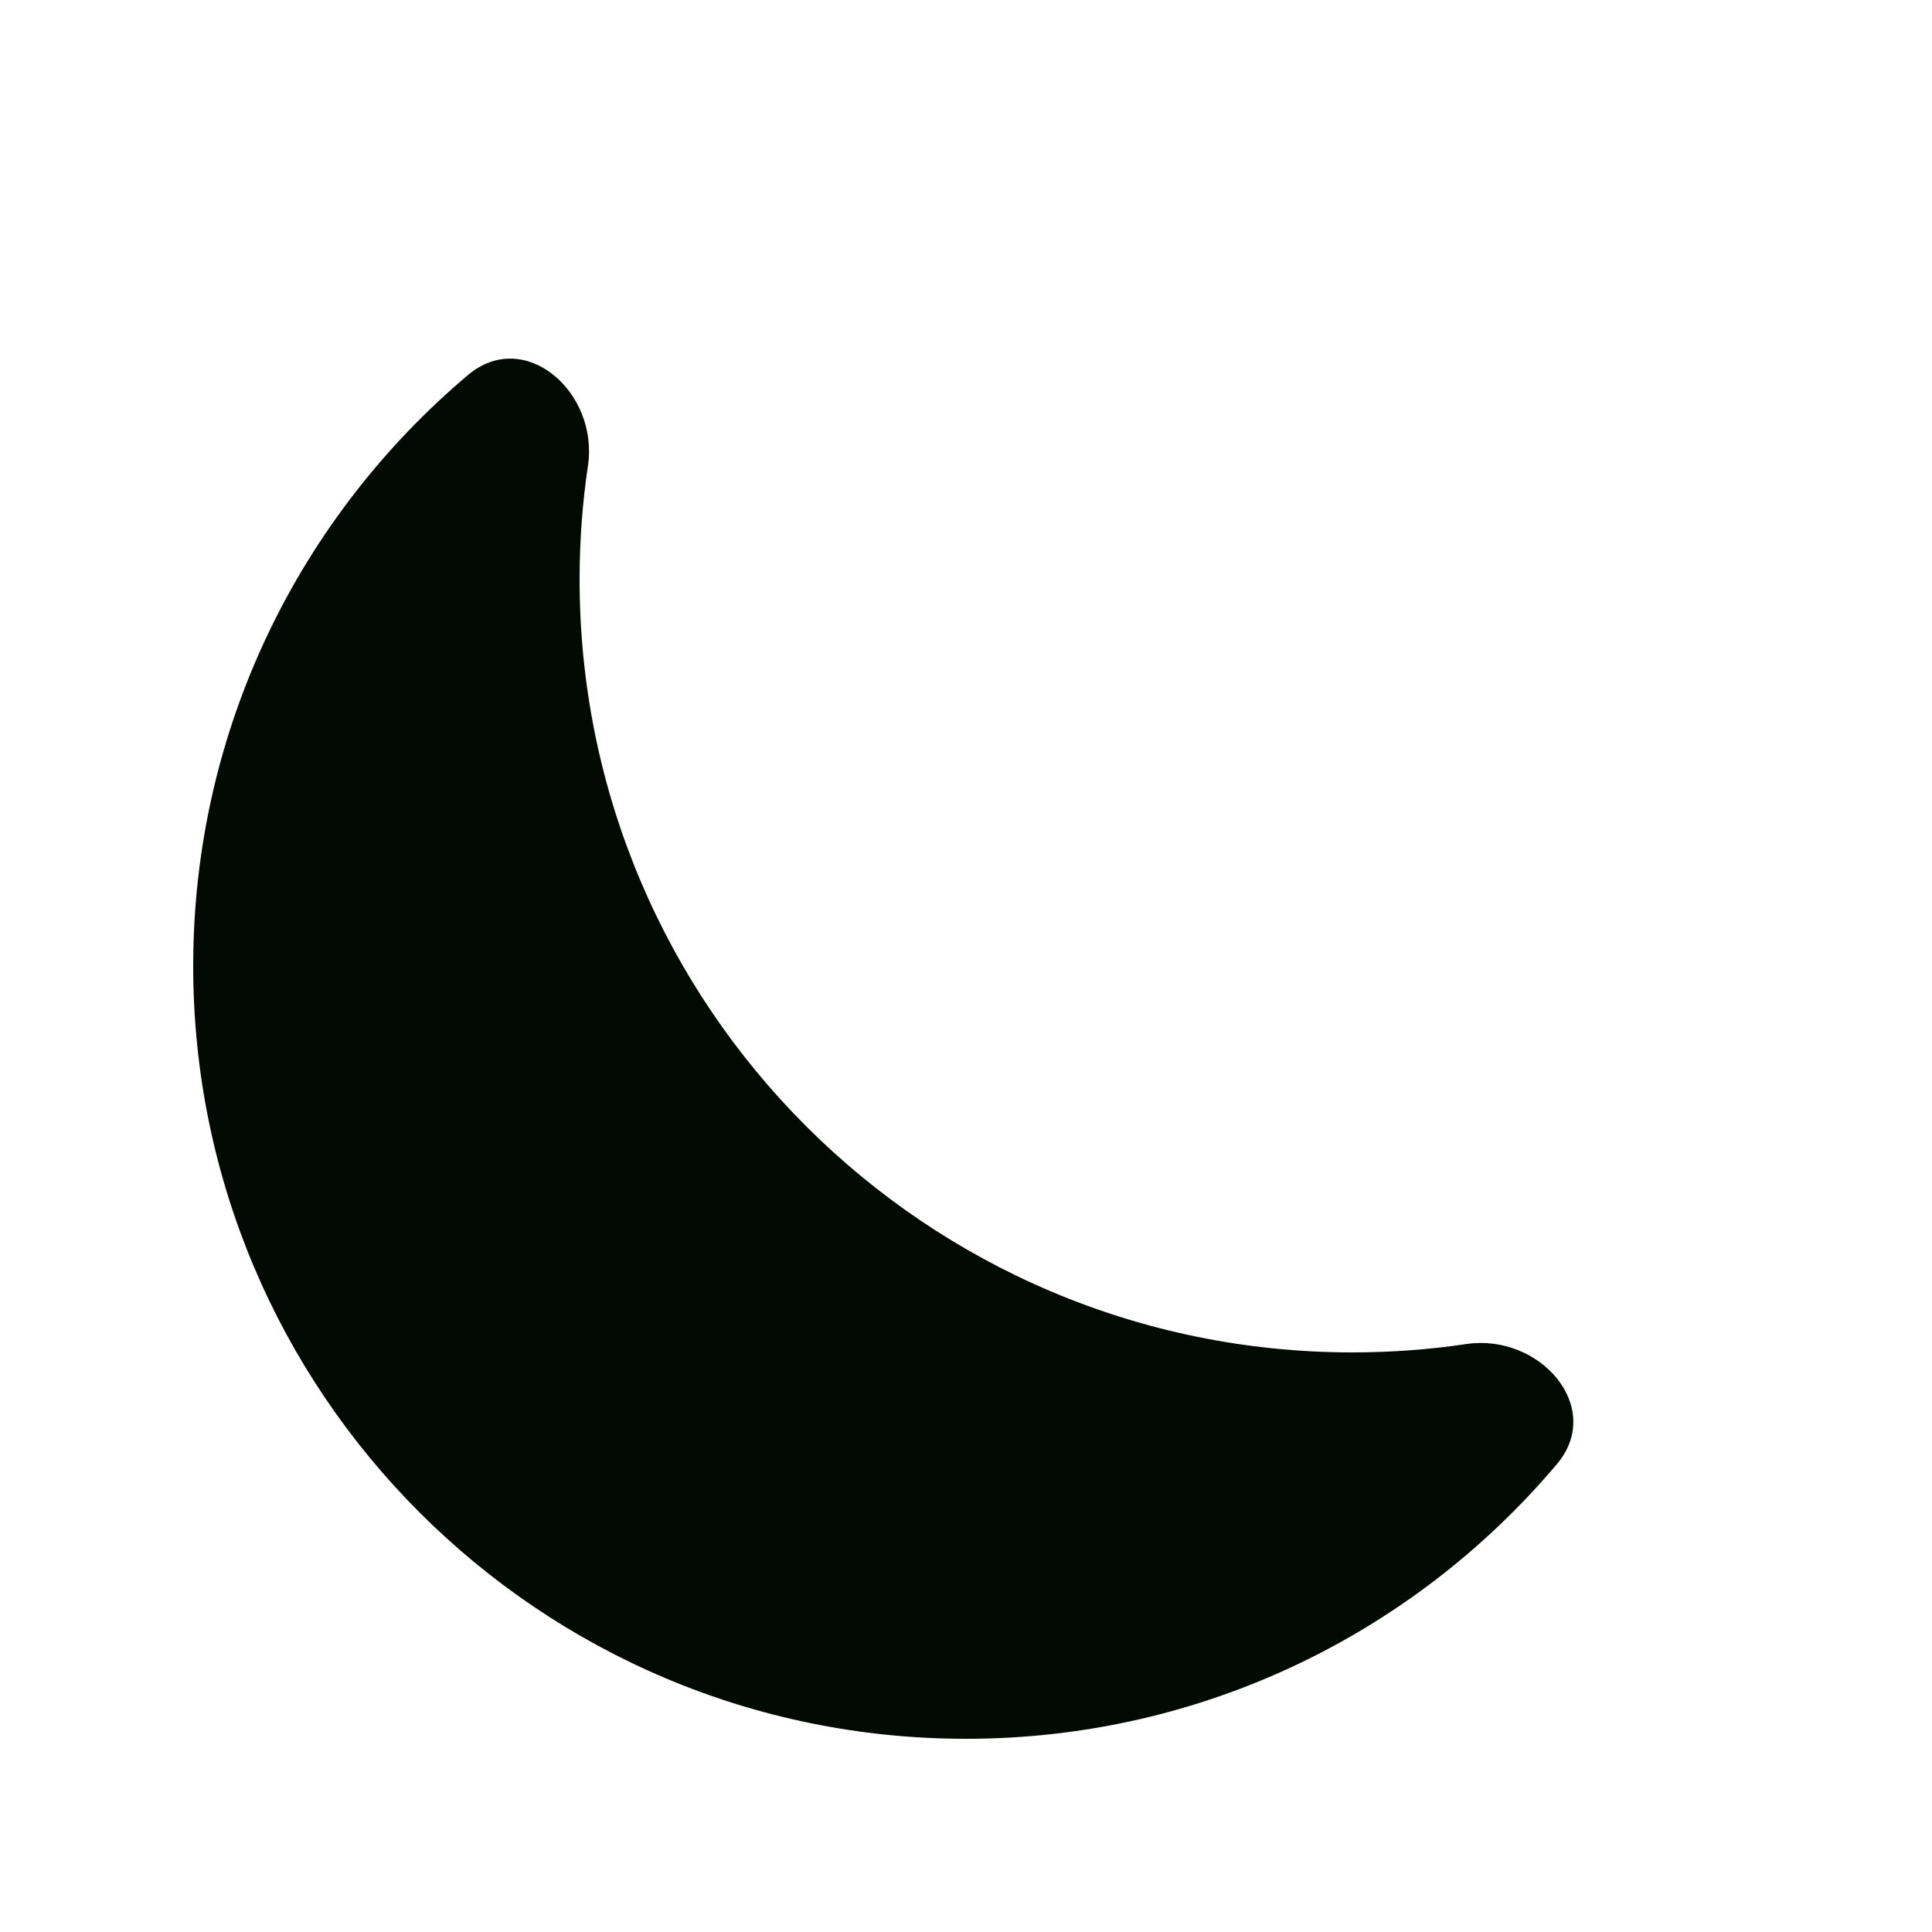 <svg width="24" height="24" viewBox="0 0 24 24" fill="none" xmlns="http://www.w3.org/2000/svg">
<path d="M19.341 18.187C19.935 17.482 19.128 16.561 18.216 16.696C17.754 16.765 17.281 16.8 16.8 16.8C11.498 16.8 7.2 12.502 7.2 7.2C7.2 6.719 7.235 6.246 7.304 5.784C7.439 4.871 6.518 4.064 5.813 4.659C3.726 6.42 2.4 9.055 2.4 12C2.4 17.302 6.698 21.6 12 21.6C14.945 21.6 17.58 20.274 19.341 18.187Z" fill="#030903"/>
</svg>

